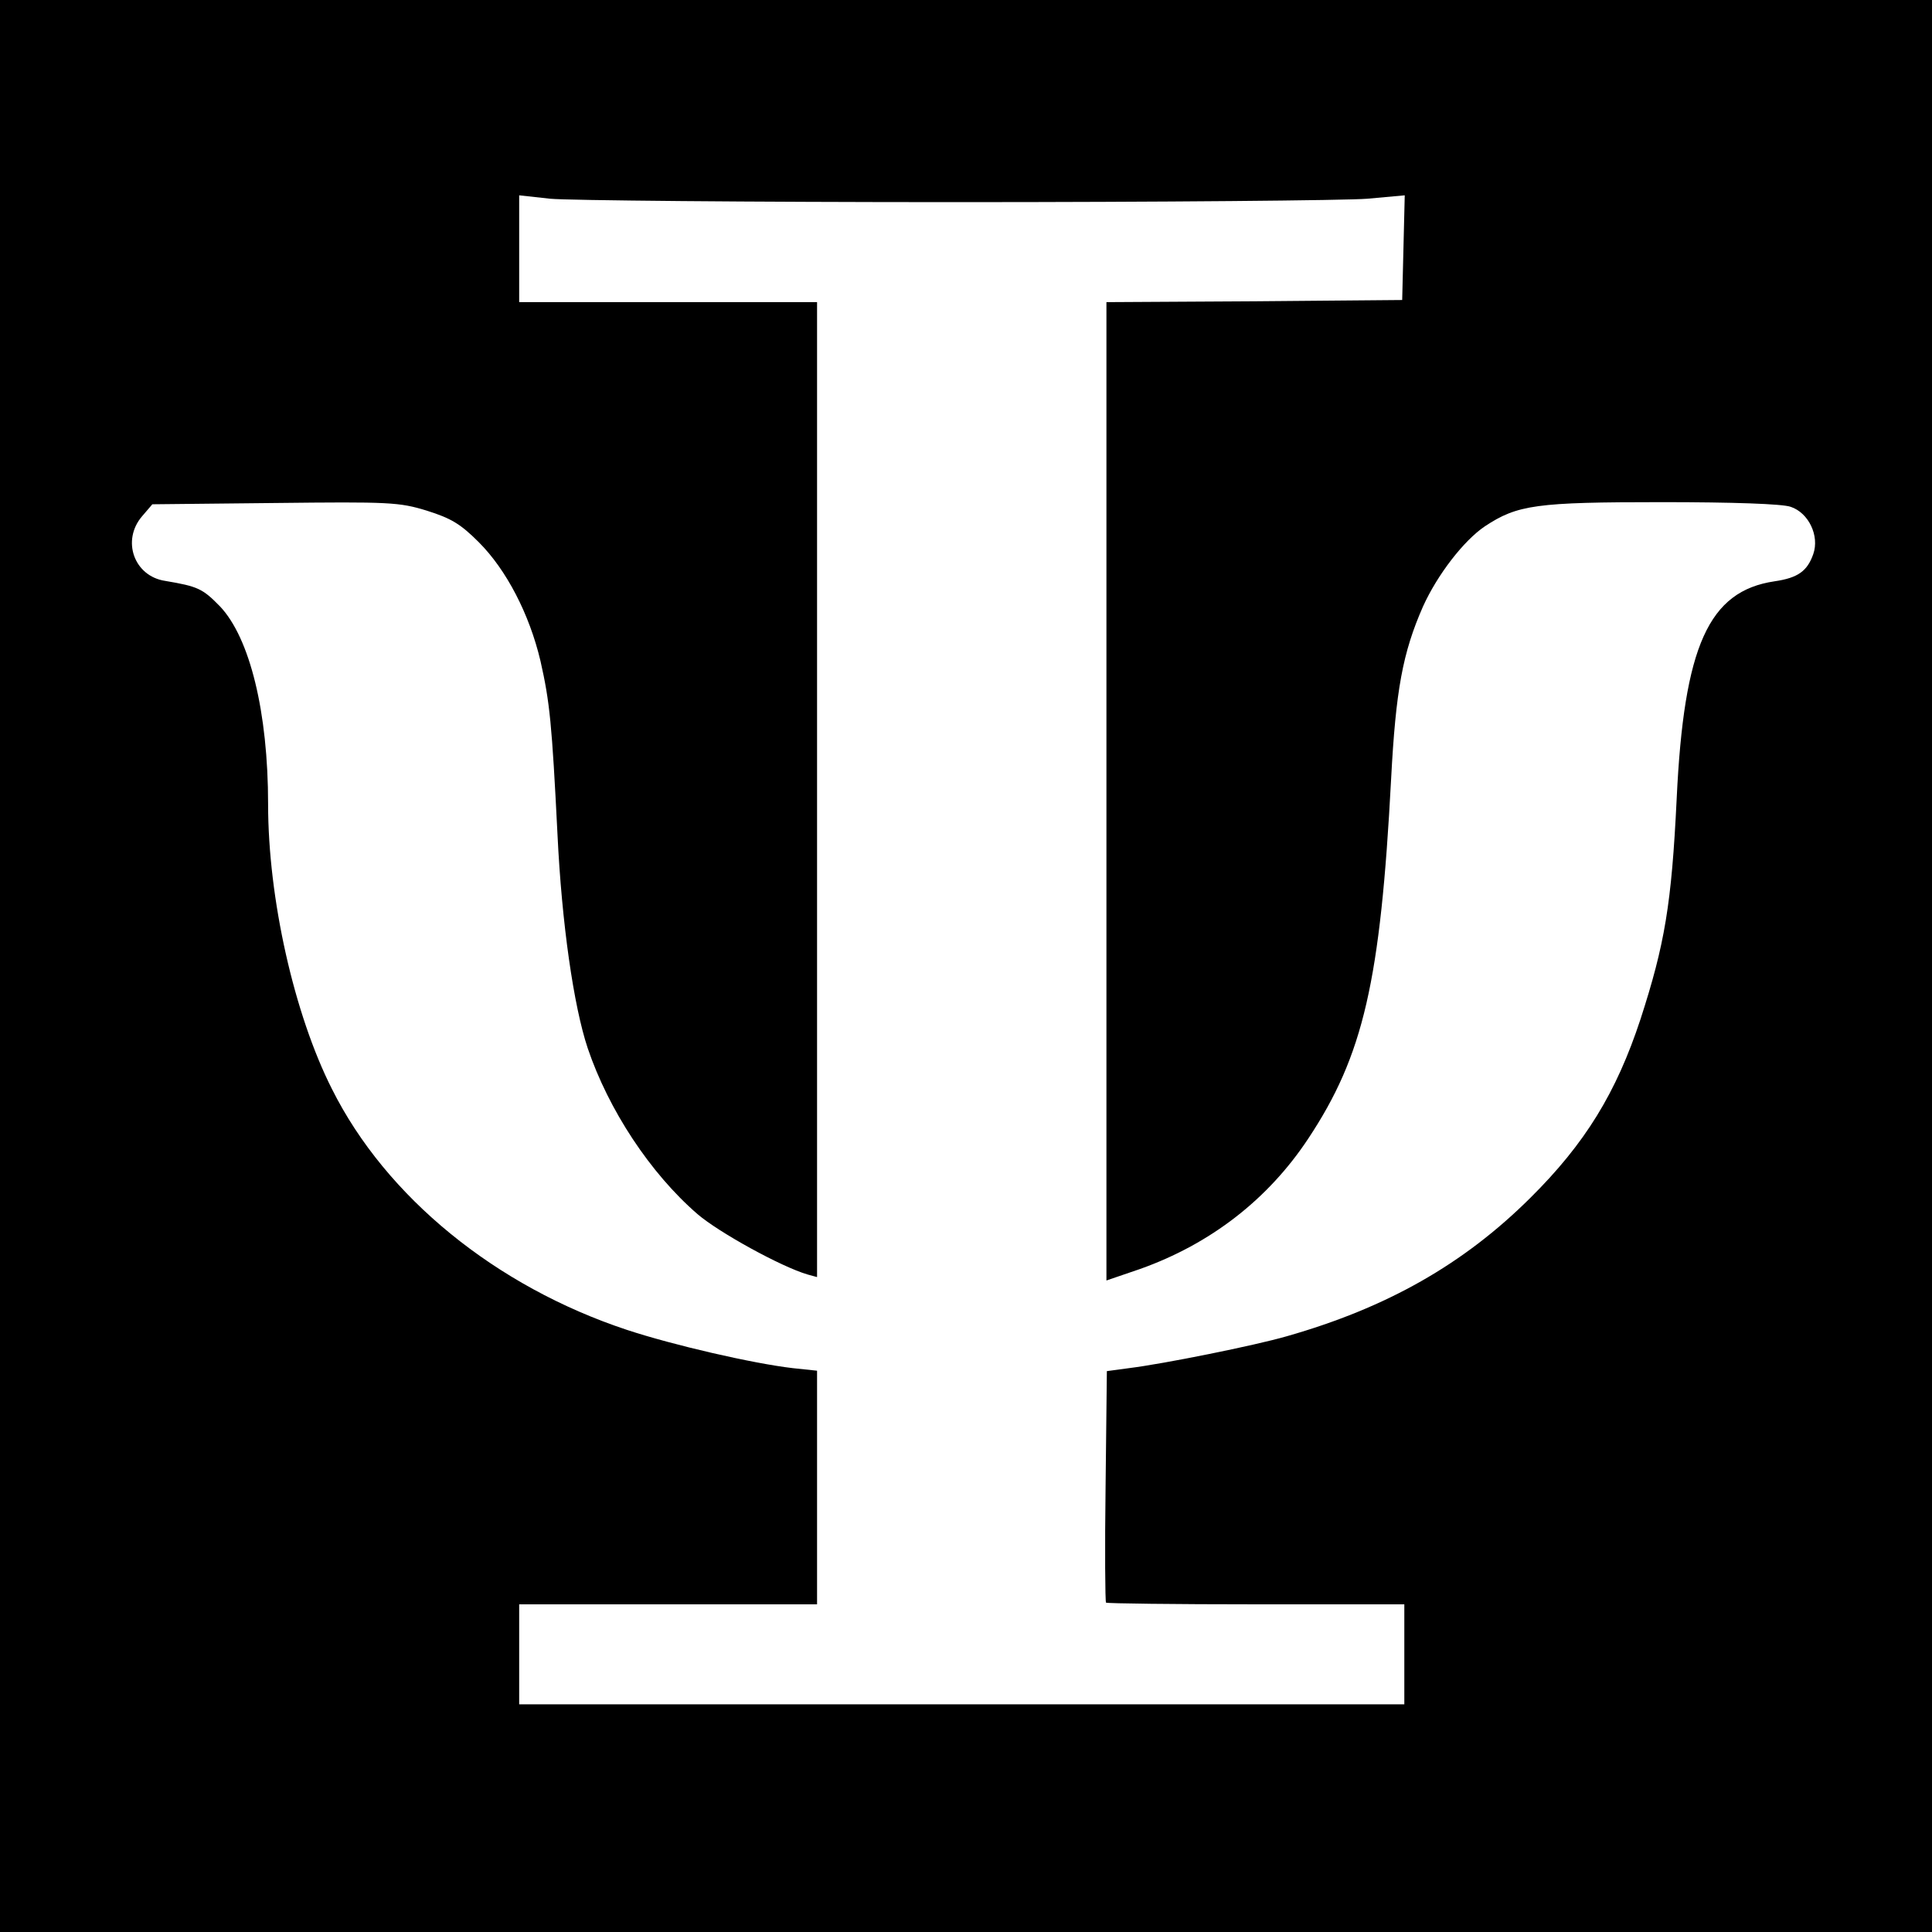 <?xml version="1.0" standalone="no"?>
<!DOCTYPE svg PUBLIC "-//W3C//DTD SVG 20010904//EN"
 "http://www.w3.org/TR/2001/REC-SVG-20010904/DTD/svg10.dtd">
<svg version="1.0" xmlns="http://www.w3.org/2000/svg"
 width="454pt" height="454pt" viewBox="0 0 454 454"
 preserveAspectRatio="xMidYMid meet">
<g transform="translate(0,454) scale(0.1,-0.1)"
fill="#000000" stroke="none">
<path d="M0 2270 l0 -2270 2270 0 2270 0 0 2270 0 2270 -2270 0 -2270 0 0
-2270z m2245 1795 c484 0 920 4 968 8 l88 8 -3 -123 -3 -123 -347 -3 -348 -2
0 -1150 0 -1149 79 27 c166 59 301 164 395 306 130 196 170 370 195 846 11
208 27 296 75 405 34 75 96 155 145 188 77 51 121 57 416 57 167 0 284 -4 303
-11 42 -14 68 -68 53 -111 -14 -40 -36 -56 -91 -64 -155 -23 -213 -152 -230
-511 -12 -248 -28 -342 -85 -518 -57 -173 -130 -292 -259 -420 -157 -156 -337
-258 -572 -325 -76 -22 -290 -65 -371 -75 l-52 -7 -3 -270 c-2 -148 -1 -272 1
-274 2 -2 161 -4 353 -4 l348 0 0 -117 0 -118 -1040 0 -1040 0 0 118 0 117
350 0 350 0 0 274 0 275 -57 6 c-94 11 -281 54 -390 90 -308 102 -566 312
-693 566 -89 176 -150 448 -150 669 0 217 -43 391 -113 465 -41 42 -52 47
-129 60 -73 11 -103 95 -54 152 l24 28 288 3 c269 3 292 2 357 -18 57 -18 79
-31 122 -74 65 -65 119 -169 145 -279 22 -97 27 -148 40 -407 10 -210 38 -404
71 -503 49 -145 147 -294 258 -390 50 -43 197 -124 259 -142 l22 -6 0 1145 0
1146 -350 0 -350 0 0 126 0 125 73 -8 c39 -4 468 -8 952 -8z"/>
</g>
</svg>
